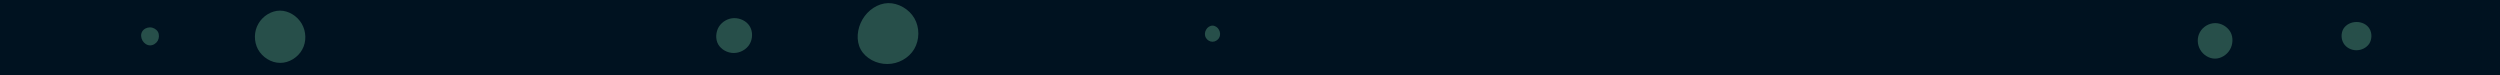 <svg id="visual" viewBox="0 0 2000 60" width="2000" height="60" xmlns="http://www.w3.org/2000/svg" xmlns:xlink="http://www.w3.org/1999/xlink" version="1.1"><rect width="2000" height="60" fill="#001220"></rect><g><g transform="translate(710 27)"><path d="M21.5 -12.4C25.8 -5 25.7 4.9 21.4 12.2C17.1 19.5 8.6 24.2 -0.1 24.2C-8.8 24.3 -17.5 19.7 -21.4 12.6C-25.3 5.6 -24.4 -4 -20 -11.5C-15.7 -18.9 -7.8 -24.3 0.4 -24.5C8.6 -24.7 17.2 -19.8 21.5 -12.4Z" fill="#274f4a"></path></g><g transform="translate(1772 33)"><path d="M12.4 -7.3C14.7 -3.1 14.4 2.6 11.9 6.8C9.4 11 4.7 13.9 0 13.9C-4.7 13.9 -9.4 11 -11.8 6.8C-14.3 2.6 -14.5 -2.9 -12.1 -7.2C-9.8 -11.5 -4.9 -14.5 0.1 -14.5C5 -14.6 10 -11.6 12.4 -7.3Z" fill="#274f4a"></path></g><g transform="translate(1885 29)"><path d="M10.6 -6C12.7 -2.5 12.6 2.3 10.5 5.8C8.3 9.2 4.2 11.2 0.1 11.2C-4 11.2 -8.1 9.1 -10.1 5.7C-12.2 2.3 -12.3 -2.4 -10.3 -5.9C-8.3 -9.3 -4.1 -11.4 0.1 -11.4C4.3 -11.5 8.6 -9.5 10.6 -6Z" fill="#274f4a"></path></g><g transform="translate(120 29)"><path d="M6.3 -3.6C7.5 -1.5 7.4 1.4 6.2 3.6C4.9 5.8 2.5 7.3 0.1 7.3C-2.4 7.3 -4.7 5.7 -6 3.5C-7.3 1.2 -7.5 -1.6 -6.3 -3.7C-5.1 -5.8 -2.6 -7.1 0 -7.1C2.5 -7.1 5 -5.7 6.3 -3.6Z" fill="#274f4a"></path></g><g transform="translate(224 29)"><path d="M17.4 -10C21 -3.8 21.3 4.3 17.8 10.6C14.4 16.9 7.2 21.4 0.1 21.3C-7.1 21.3 -14.1 16.8 -17.6 10.5C-21 4.2 -20.9 -3.9 -17.3 -10C-13.8 -16.2 -6.9 -20.5 0 -20.5C6.9 -20.5 13.8 -16.2 17.4 -10Z" fill="#274f4a"></path></g><g transform="translate(587 28)"><path d="M12.7 -7.1C15.3 -3 15.3 2.9 12.7 7.3C10.2 11.6 5.1 14.4 0 14.4C-5.1 14.4 -10.1 11.6 -12.5 7.4C-14.8 3.2 -14.4 -2.5 -11.9 -6.6C-9.3 -10.7 -4.7 -13.4 0.2 -13.5C5.1 -13.6 10.2 -11.2 12.7 -7.1Z" fill="#274f4a"></path></g><g transform="translate(970 27)"><path d="M5.2 -3.1C6.3 -1.2 6.4 1.3 5.3 3.2C4.3 5.1 2.1 6.4 0 6.4C-2.1 6.4 -4.3 5.1 -5.3 3.2C-6.4 1.3 -6.3 -1.2 -5.2 -3.1C-4.2 -5.1 -2.1 -6.5 0 -6.5C2.1 -6.5 4.2 -5.1 5.2 -3.1Z" fill="#274f4a"></path></g></g></svg>
